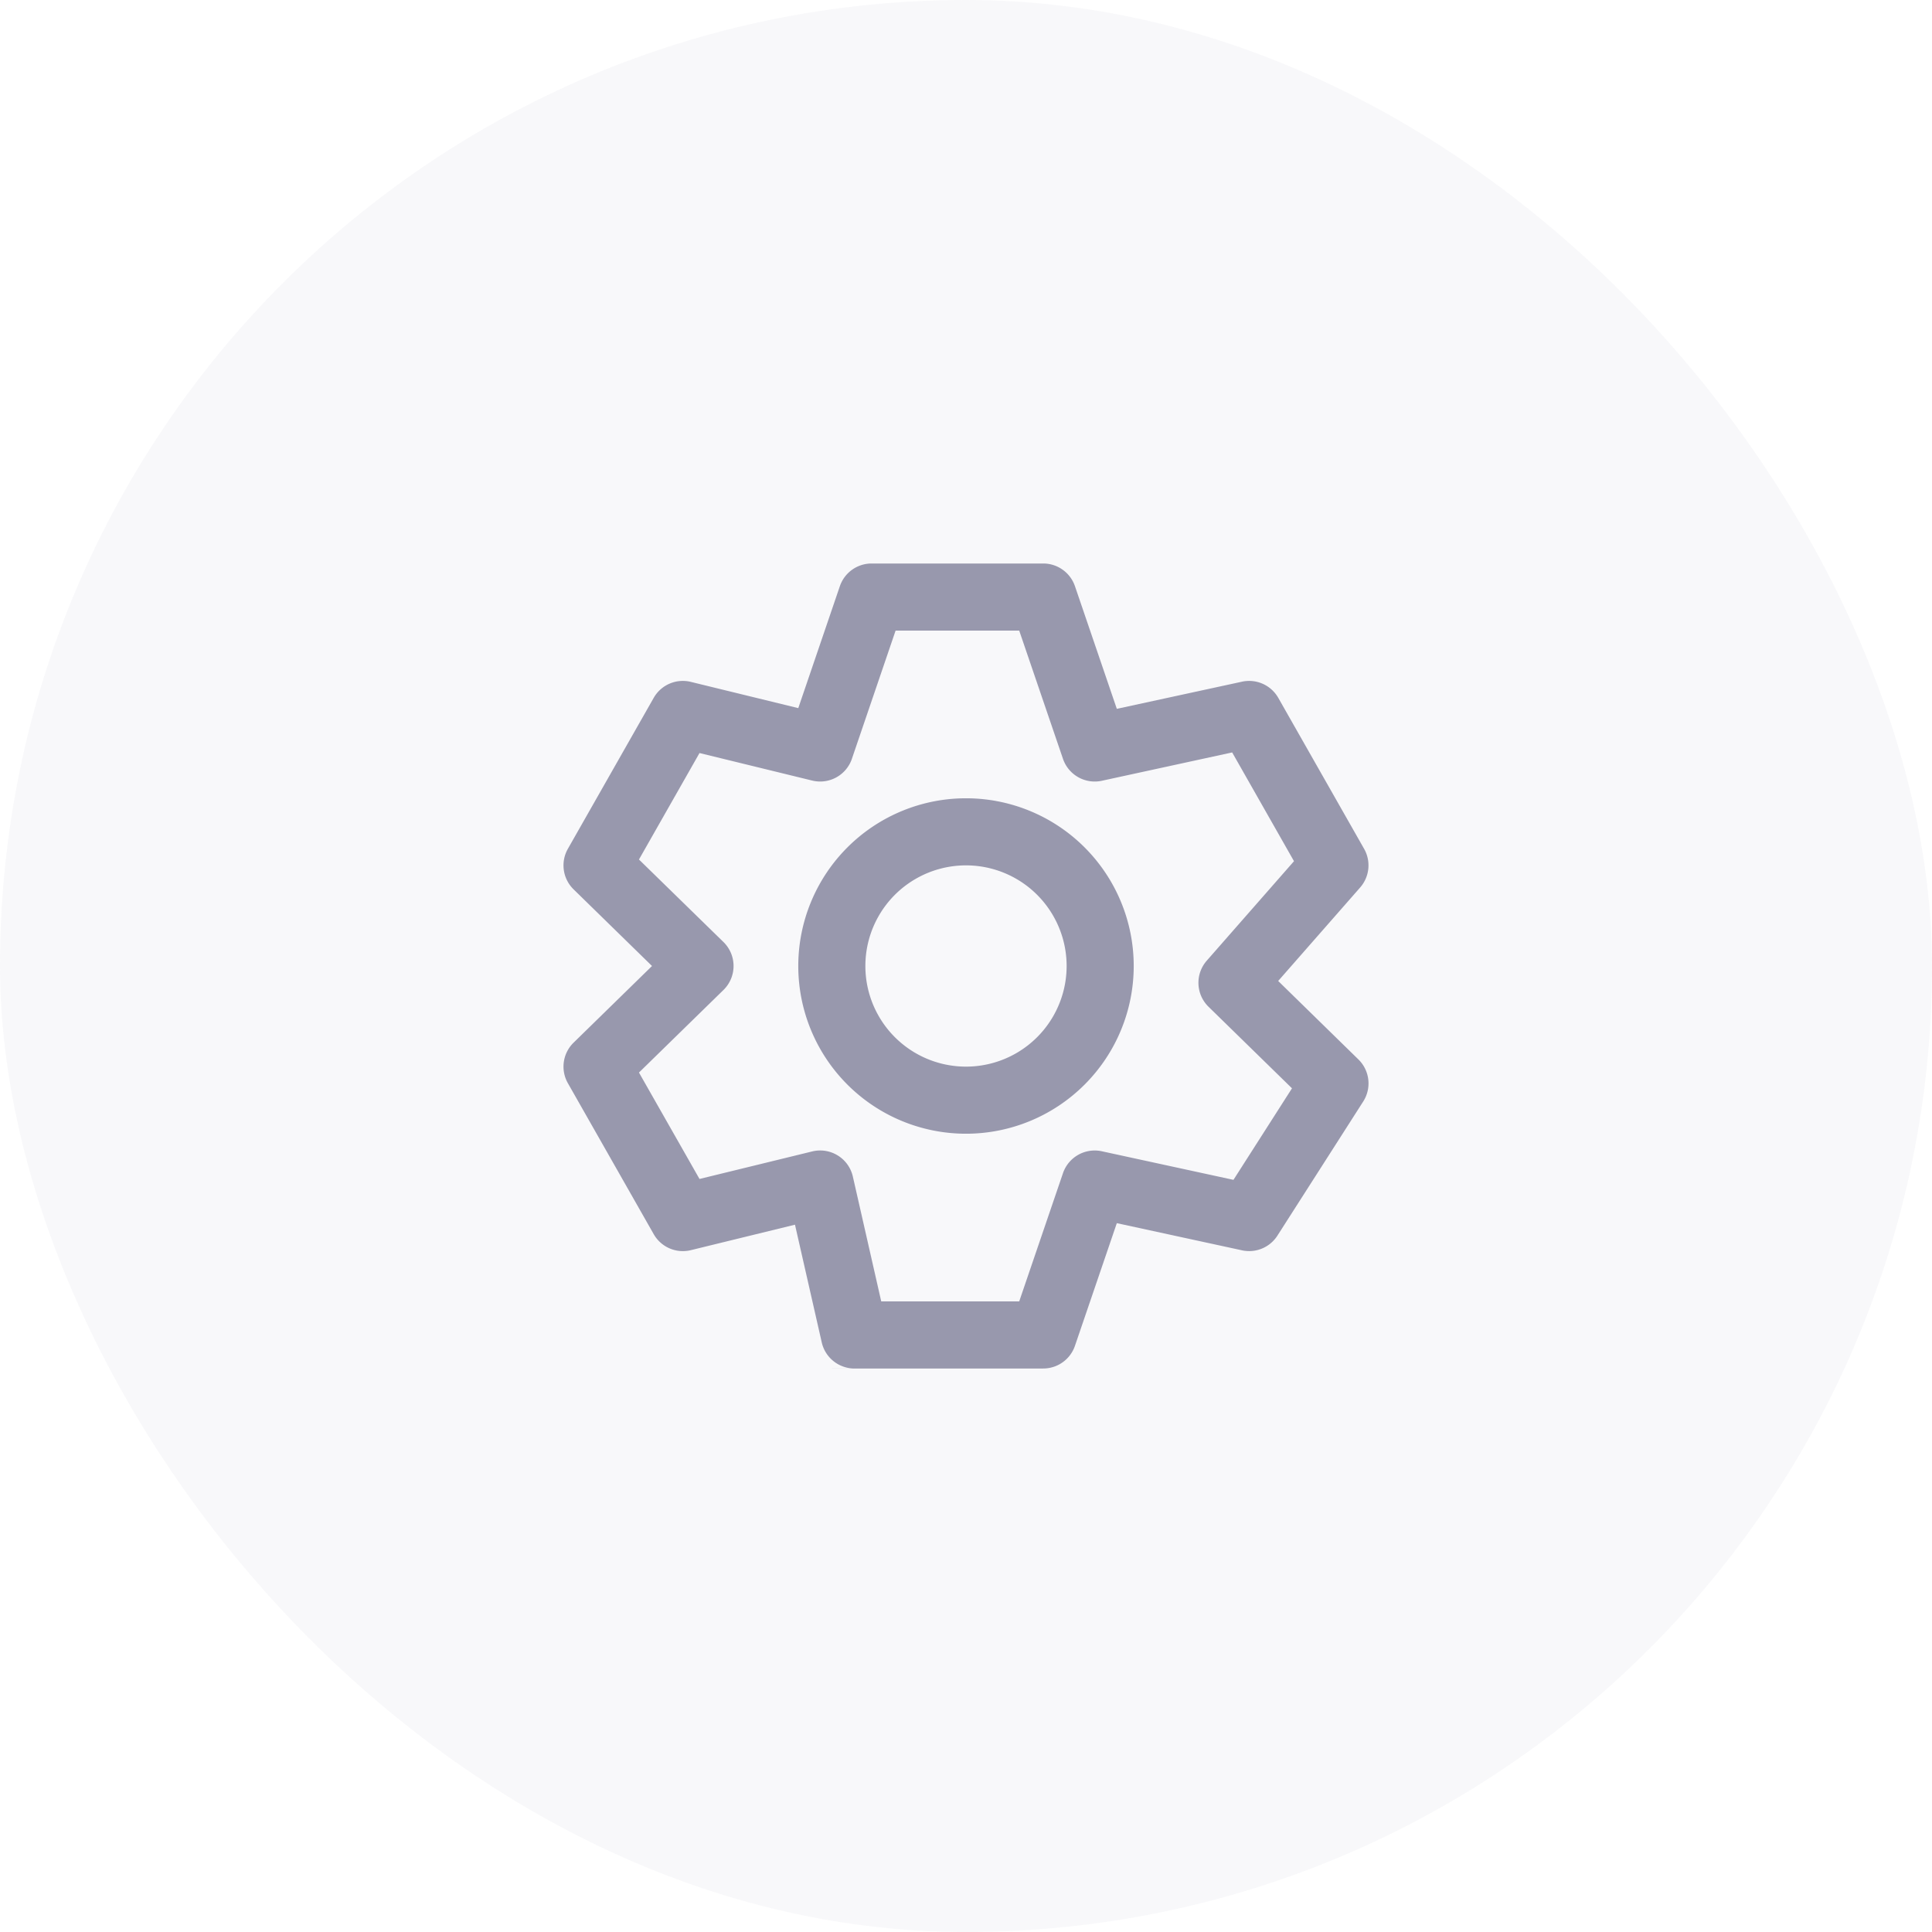 <svg fill="none" xmlns="http://www.w3.org/2000/svg" viewBox="0 0 48 48"><rect width="48" height="48" rx="24" fill="#9898AD" fill-opacity=".07"/><g clip-path="url(#settings-icon__a)"><path fill-rule="evenodd" clip-rule="evenodd" d="M21.655 14a.833.833 0 0 0-.789.564l-1.033 3.029-2.67-.652a.833.833 0 0 0-.922.397l-2.132 3.75a.833.833 0 0 0 .142 1.008L16.199 24l-1.948 1.904a.833.833 0 0 0-.142 1.008l2.132 3.75c.184.324.56.486.922.398l2.588-.633.665 2.924c.086.38.424.649.813.649h4.69a.833.833 0 0 0 .788-.564l1.04-3.047 3.111.675a.833.833 0 0 0 .879-.365l2.132-3.333a.833.833 0 0 0-.12-1.045l-1.993-1.949 2.037-2.323a.833.833 0 0 0 .098-.96l-2.132-3.75a.833.833 0 0 0-.9-.403l-3.112.675-1.04-3.047A.833.833 0 0 0 25.92 14h-4.264Zm-.49 4.852 1.086-3.185h3.071l1.087 3.185a.834.834 0 0 0 .966.546l3.238-.704 1.536 2.702-2.167 2.471a.833.833 0 0 0 .044 1.146l2.073 2.026-1.454 2.274-3.27-.71a.833.833 0 0 0-.966.545l-1.087 3.185h-3.428l-.705-3.101a.833.833 0 0 0-1.01-.625l-2.8.684-1.504-2.644 2.099-2.051a.833.833 0 0 0 0-1.192l-2.099-2.05 1.504-2.645 2.8.684a.833.833 0 0 0 .986-.54Zm2.835.981a4.167 4.167 0 1 0 0 8.334 4.167 4.167 0 0 0 0-8.334ZM21.5 24a2.5 2.5 0 1 1 5 0 2.5 2.5 0 0 1-5 0Z" fill="#9898AD"/></g><defs><clipPath id="settings-icon__a"><path fill="#fff" transform="translate(14 14)" d="M0 0h20v20H0z"/></clipPath></defs></svg>